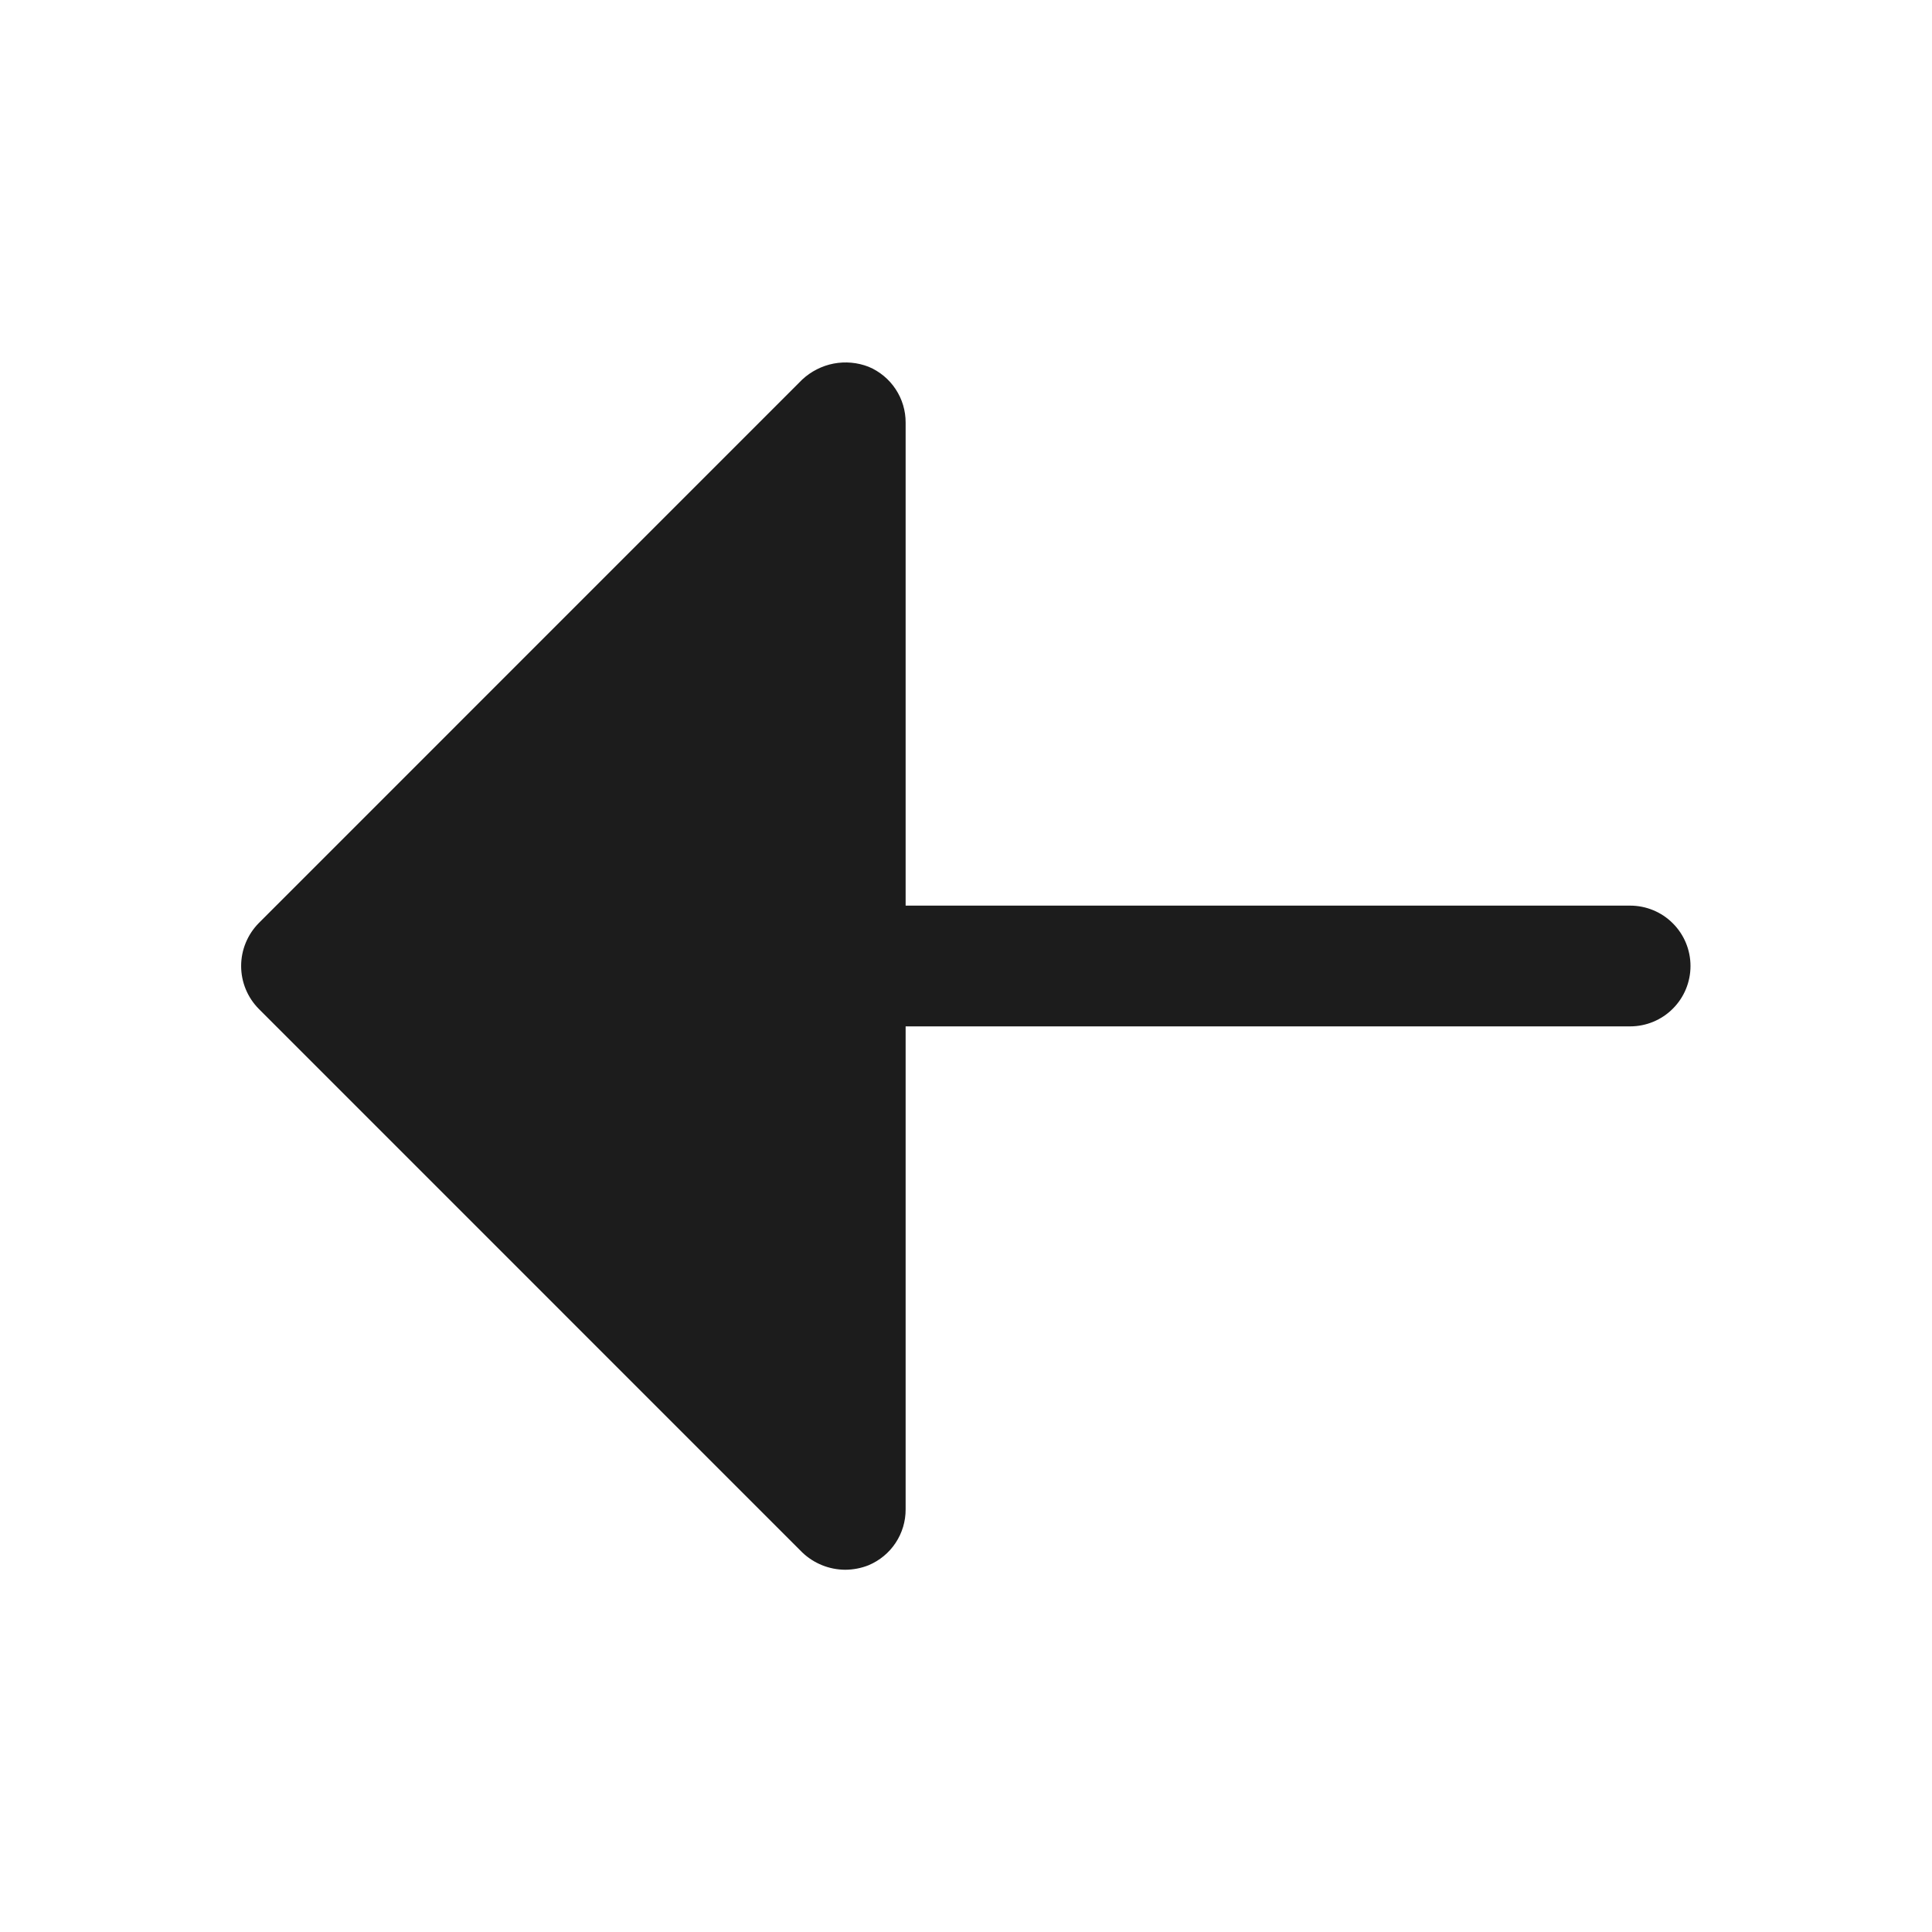 <svg width="32" height="32" viewBox="0 0 32 32" fill="none" xmlns="http://www.w3.org/2000/svg">
<path d="M28 16C28 16.265 27.895 16.52 27.707 16.707C27.52 16.895 27.265 17 27 17H15V25C15.001 25.197 14.943 25.391 14.834 25.555C14.725 25.72 14.569 25.848 14.387 25.925C14.264 25.974 14.133 25.999 14 26C13.735 25.999 13.479 25.896 13.287 25.712L4.288 16.712C4.1 16.523 3.994 16.267 3.994 16C3.994 15.733 4.1 15.477 4.288 15.287L13.287 6.287C13.432 6.152 13.612 6.06 13.807 6.022C14.002 5.985 14.203 6.003 14.387 6.075C14.569 6.151 14.725 6.28 14.834 6.445C14.943 6.609 15.001 6.803 15 7V15H27C27.265 15 27.52 15.105 27.707 15.293C27.895 15.48 28 15.735 28 16Z" fill="#1C1C1C"/>
</svg>
